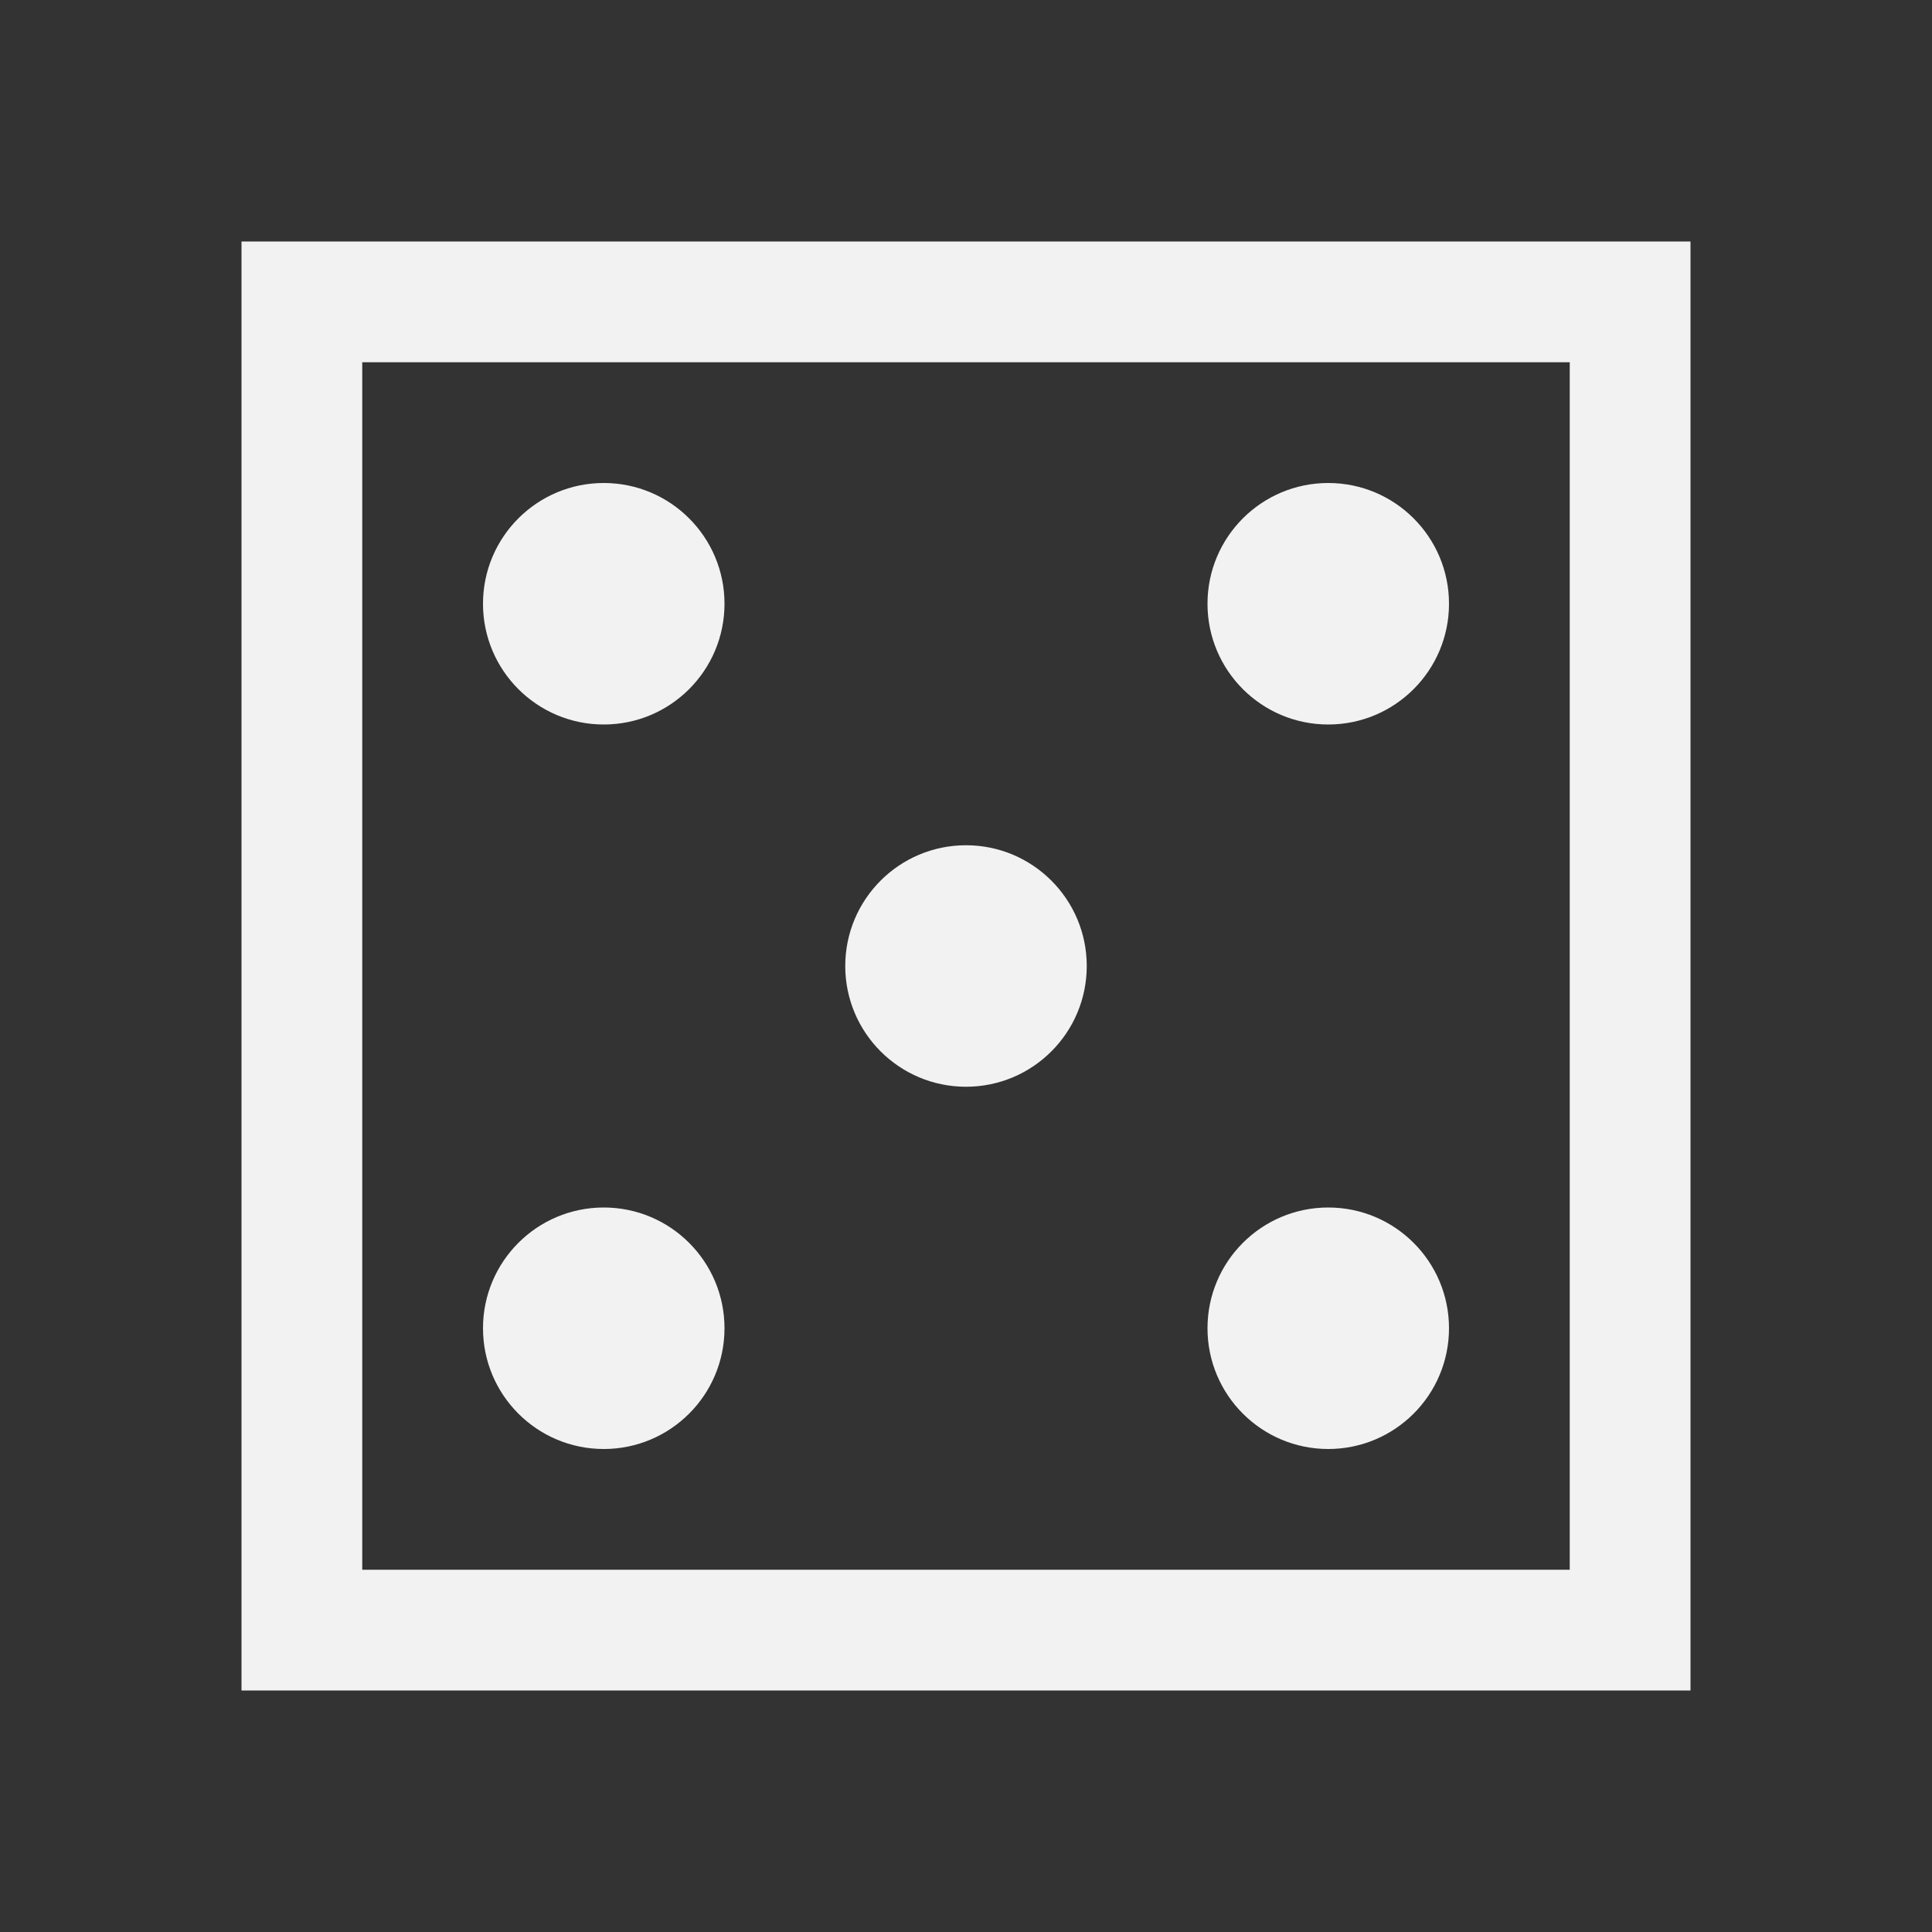 <?xml version="1.0" encoding="UTF-8" standalone="no"?>
<svg xmlns="http://www.w3.org/2000/svg" width="16" height="16" version="1.1">
 <rect width="100%" height="100%" fill="#333333" stroke="none"/>
 <g transform="translate(-421.714,-531.791)">
  <path style="opacity:1;fill:#f2f2f2;fill-opacity:1;" d="m 2,2 0,12 12,0 0,-12 z M 3,3 13,3 13,13 3,13 Z" transform="translate(421.714,531.791)"/>
  <g>
   <circle style="opacity:1;fill:#f2f2f2;fill-opacity:1;" cx="426.714" cy="536.791" r="1"/>
   <circle style="opacity:1;fill:#f2f2f2;fill-opacity:1;" cx="432.714" cy="536.791" r="1"/>
   <circle style="opacity:1;fill:#f2f2f2;fill-opacity:1;" cx="432.714" cy="542.791" r="1"/>
   <circle style="opacity:1;fill:#f2f2f2;fill-opacity:1;" cx="426.714" cy="542.791" r="1"/>
   <circle style="opacity:1;fill:#f2f2f2;fill-opacity:1;" cx="429.714" cy="539.791" r="1"/>
  </g>
 </g>
</svg>
